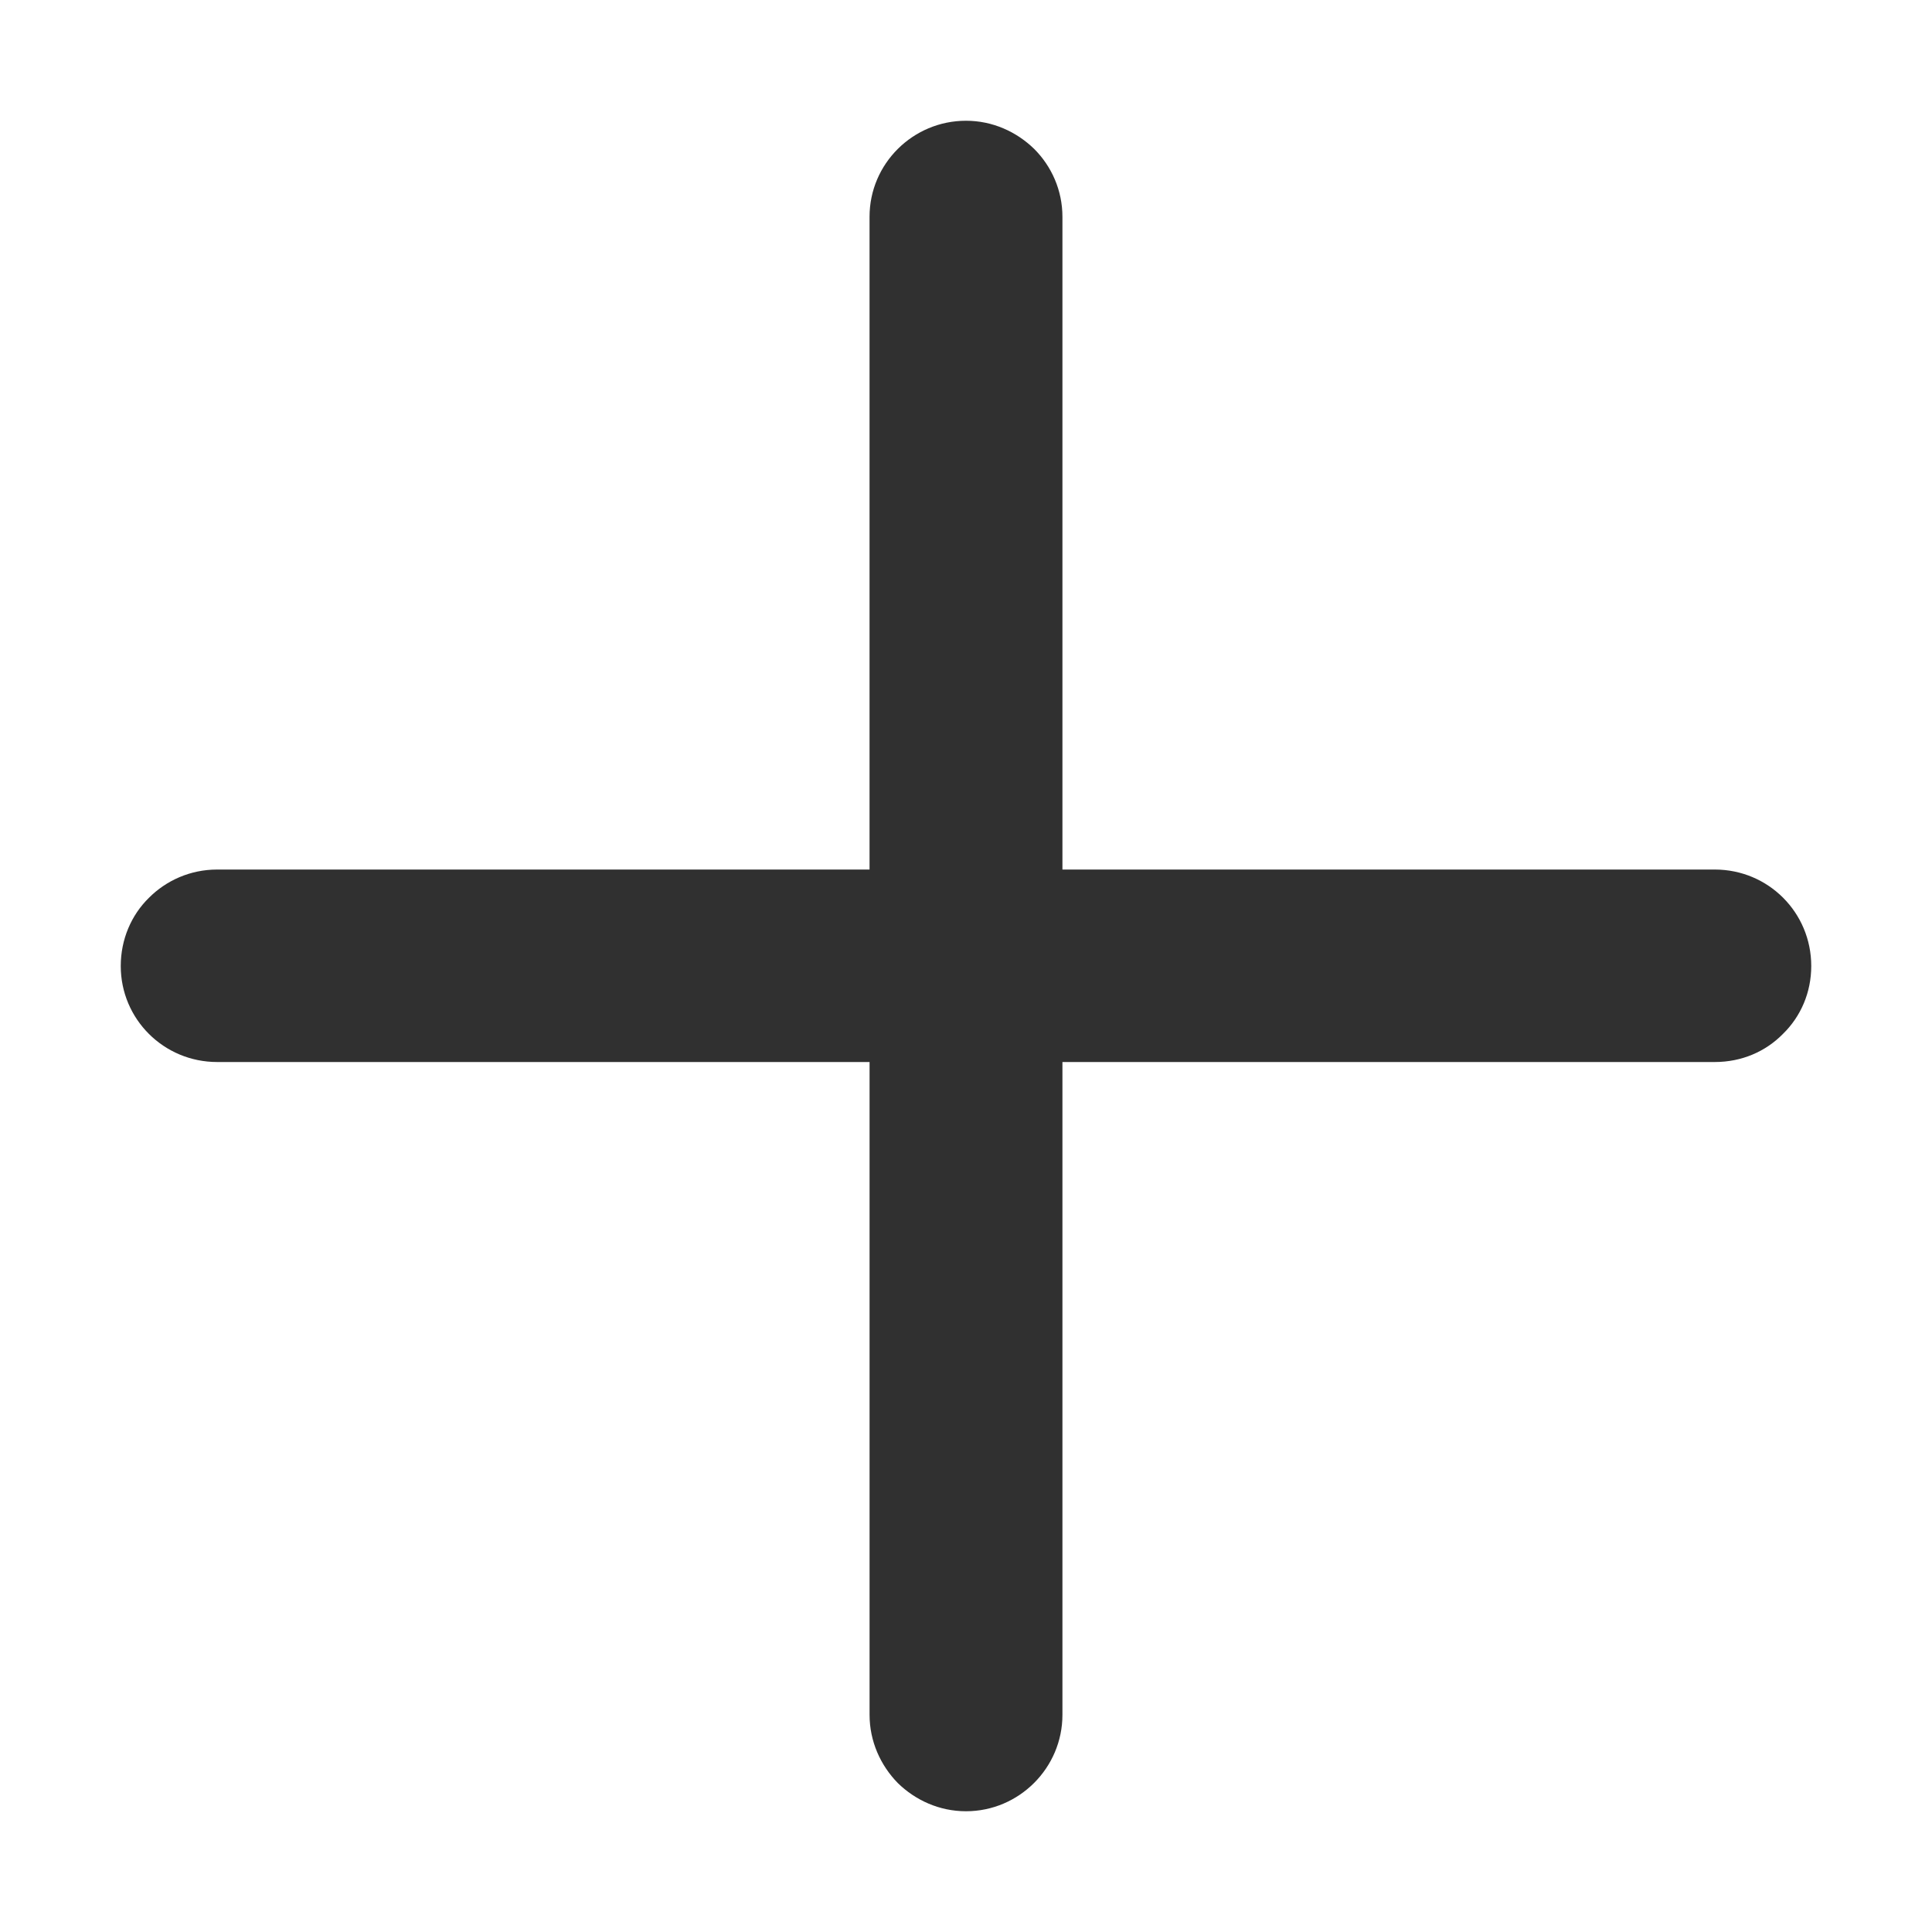 <?xml version="1.0" encoding="UTF-8"?>
<!DOCTYPE svg PUBLIC "-//W3C//DTD SVG 1.1//EN" "http://www.w3.org/Graphics/SVG/1.1/DTD/svg11.dtd">
<!-- Creator: CorelDRAW 2018 (64-Bit) -->
<svg xmlns="http://www.w3.org/2000/svg" xml:space="preserve" width="800px" height="800px" version="1.1" style="shape-rendering:geometricPrecision; text-rendering:geometricPrecision; image-rendering:optimizeQuality; fill-rule:evenodd; clip-rule:evenodd"
viewBox="0 0 800 800"
 xmlns:xlink="http://www.w3.org/1999/xlink">
 <defs>
  <style type="text/css">
   <![CDATA[
    .fil0 {fill:#303030}
   ]]>
  </style>
 </defs>
 <g id="Слой_x0020_1">
  <path class="fil0" d="M750 400c0,10.99 -4.36,20.93 -11.68,28.08 -7.15,7.32 -17.09,11.68 -28.25,11.68l-270.14 0 0 270.31c0,21.97 -17.96,39.93 -39.93,39.93 -10.99,0 -20.93,-4.53 -28.25,-11.69 -7.15,-7.32 -11.68,-17.26 -11.68,-28.25l0 -270.3 -270.14 0c-22.15,0 -39.93,-17.79 -39.93,-39.76 0,-10.99 4.36,-21.1 11.68,-28.25 7.15,-7.16 17.09,-11.69 28.25,-11.69l270.13 0 0 -270.3c0,-21.97 17.96,-39.76 39.94,-39.76 10.98,0 20.92,4.53 28.25,11.68 7.15,7.15 11.68,17.09 11.68,28.08l0 270.3 270.13 0c22.15,0 39.94,17.79 39.94,39.94z"/>
 </g>
</svg>
